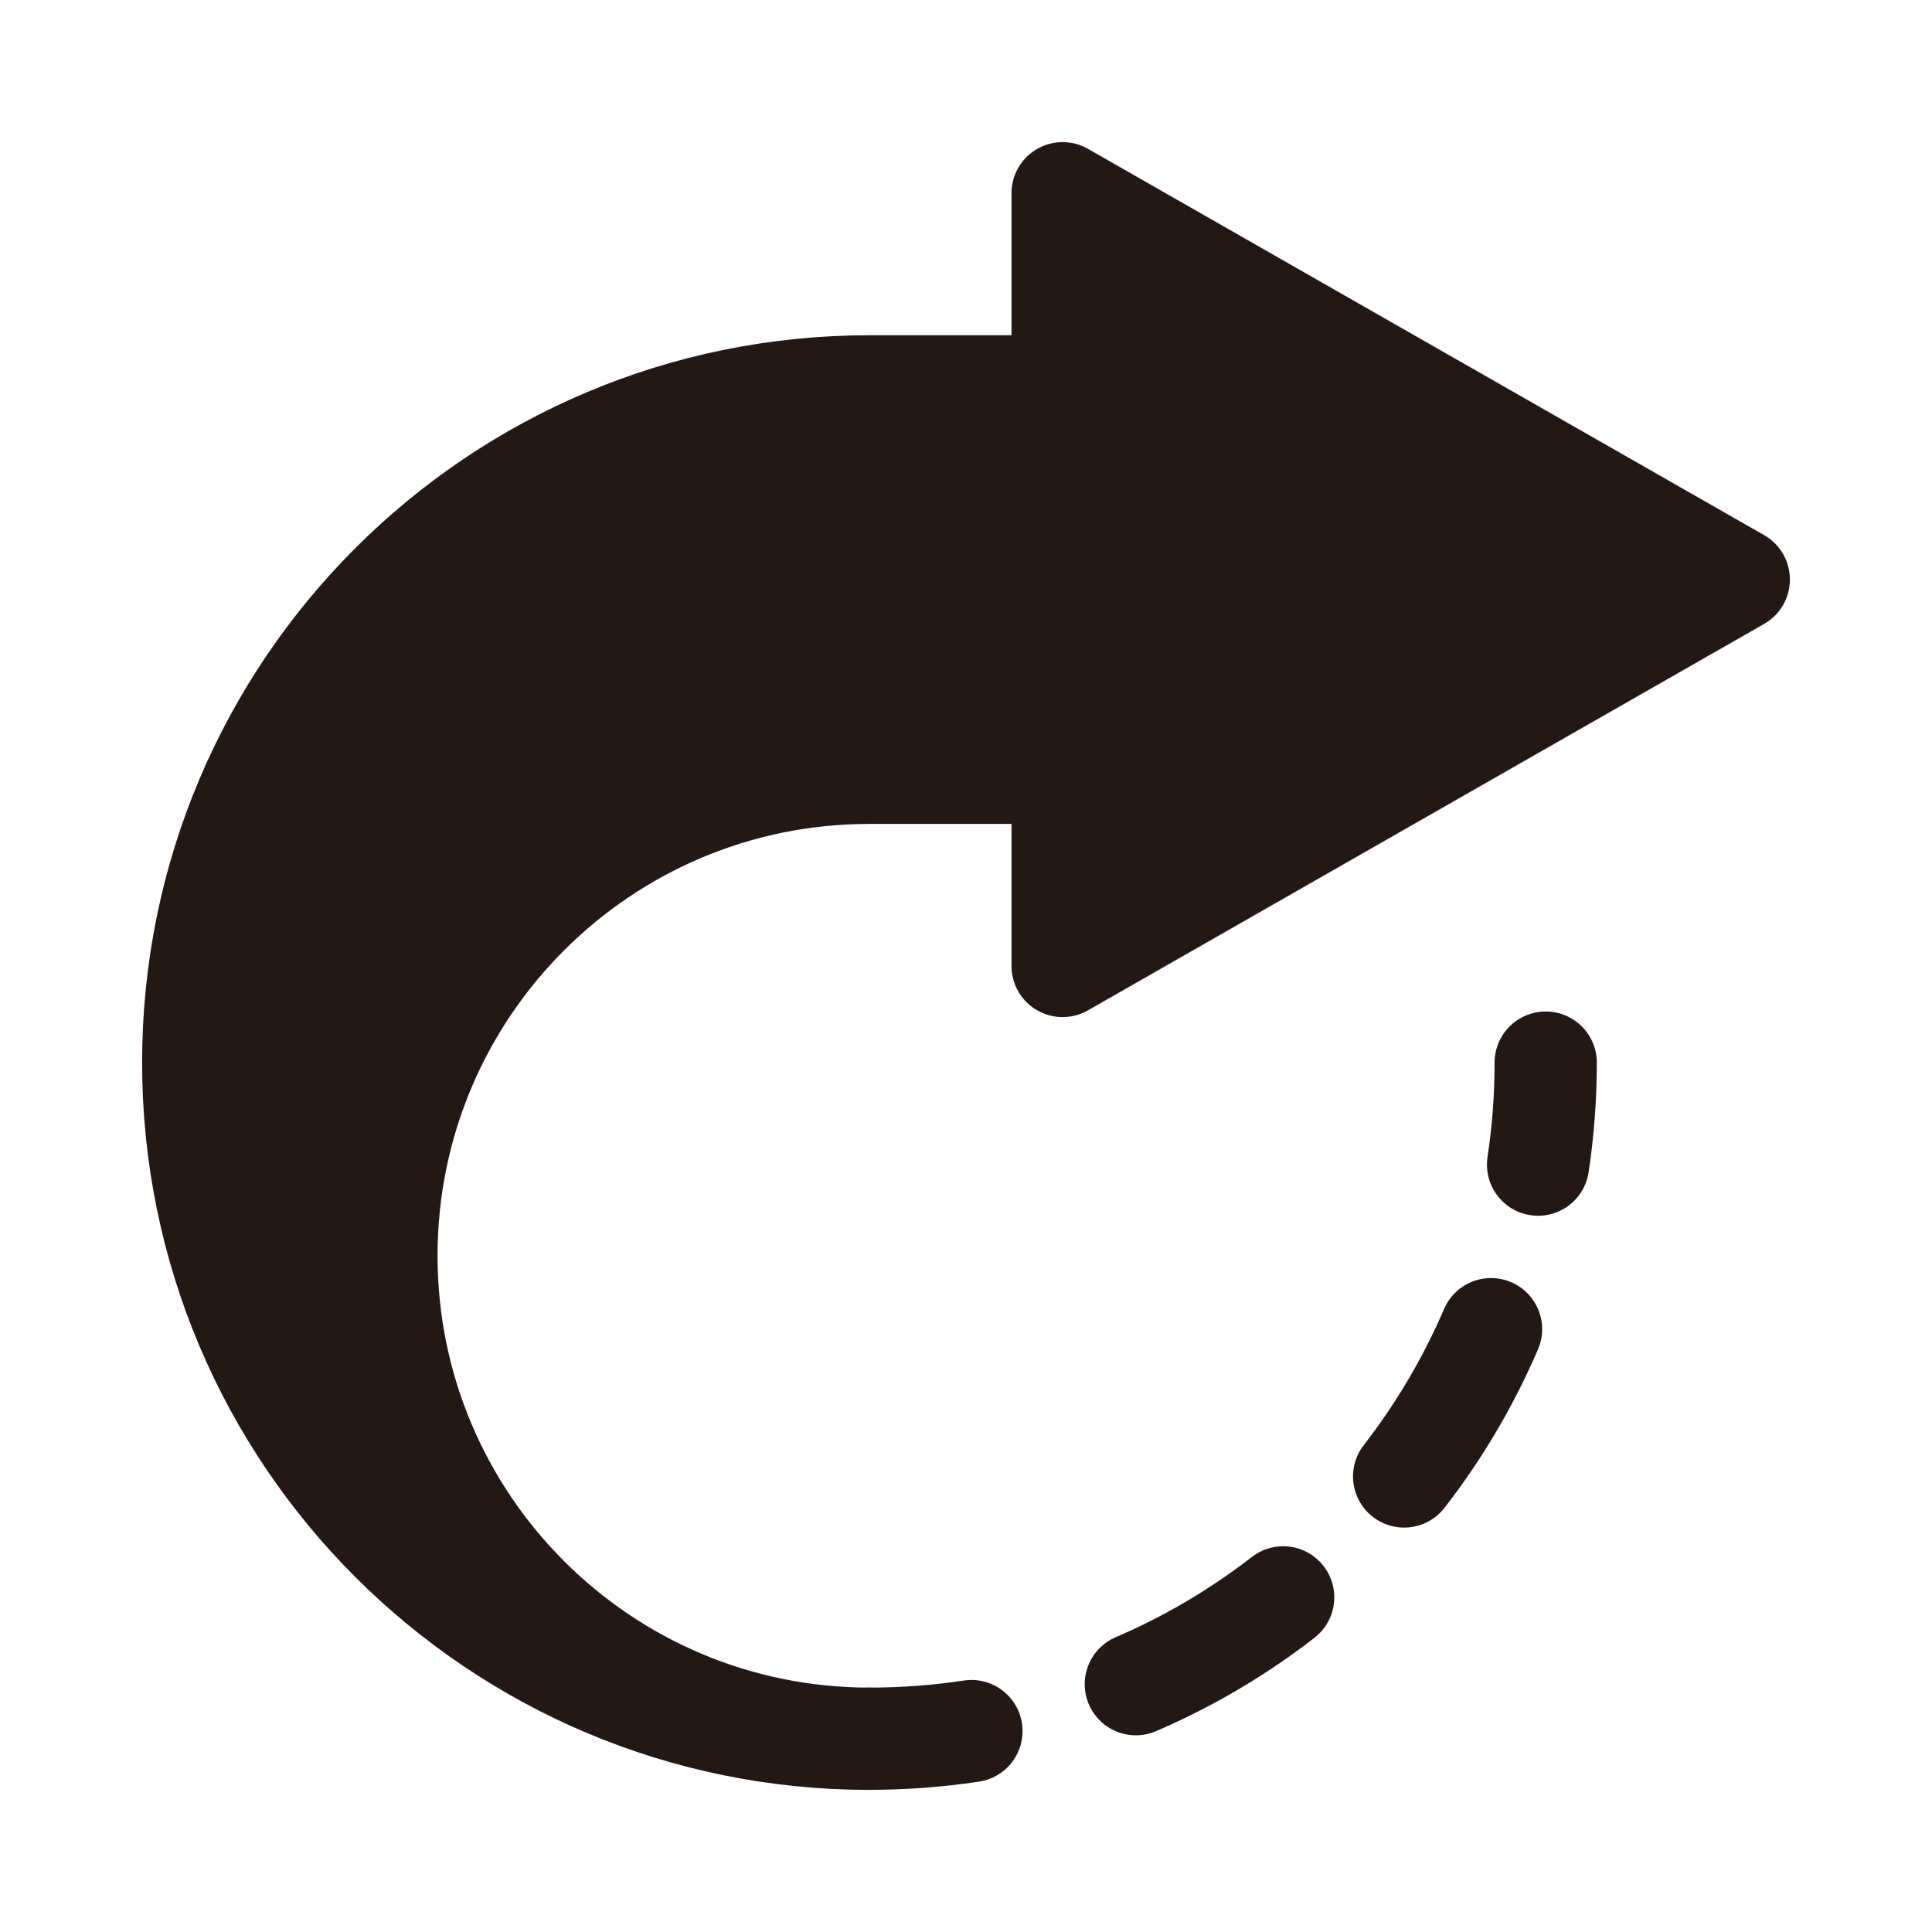 <?xml version="1.0" encoding="utf-8"?>
<!-- Generator: Adobe Illustrator 16.0.0, SVG Export Plug-In . SVG Version: 6.00 Build 0)  -->
<!DOCTYPE svg PUBLIC "-//W3C//DTD SVG 1.1//EN" "http://www.w3.org/Graphics/SVG/1.1/DTD/svg11.dtd">
<svg version="1.1" id="图层_1" xmlns="http://www.w3.org/2000/svg" xmlns:xlink="http://www.w3.org/1999/xlink" x="0px" y="0px"
	 width="28.347px" height="28.347px" viewBox="0 0 28.347 28.347" enable-background="new 0 0 28.347 28.347" xml:space="preserve">
<g>
	
		<path fill="#231815" stroke="#231815" stroke-width="1.5" stroke-linecap="round" stroke-linejoin="round" stroke-miterlimit="10" d="
		M15.591,14.173l9.921-5.67l-9.921-5.668v2.834h-2.834c-5.479,0-9.922,4.442-9.922,9.922c0,5.479,4.442,9.921,9.922,9.921
		l-0.001-0.001c-3.913,0-7.086-3.172-7.086-7.086s3.173-7.086,7.086-7.086h2.835V14.173z"/>
	<g>
		<g>
			<path fill="none" stroke="#231815" stroke-width="1.5" stroke-linecap="round" stroke-linejoin="round" d="M22.679,15.591
				c0,0.509-0.038,1.008-0.112,1.497"/>
			
				<path fill="none" stroke="#231815" stroke-width="1.5" stroke-linecap="round" stroke-linejoin="round" stroke-dasharray="2.516,2.516" d="
				M21.877,19.502c-1.168,2.719-3.518,4.812-6.402,5.632"/>
			<path fill="none" stroke="#231815" stroke-width="1.5" stroke-linecap="round" stroke-linejoin="round" d="M14.253,25.399
				c-0.488,0.074-0.988,0.112-1.497,0.112"/>
		</g>
	</g>
</g>
</svg>
